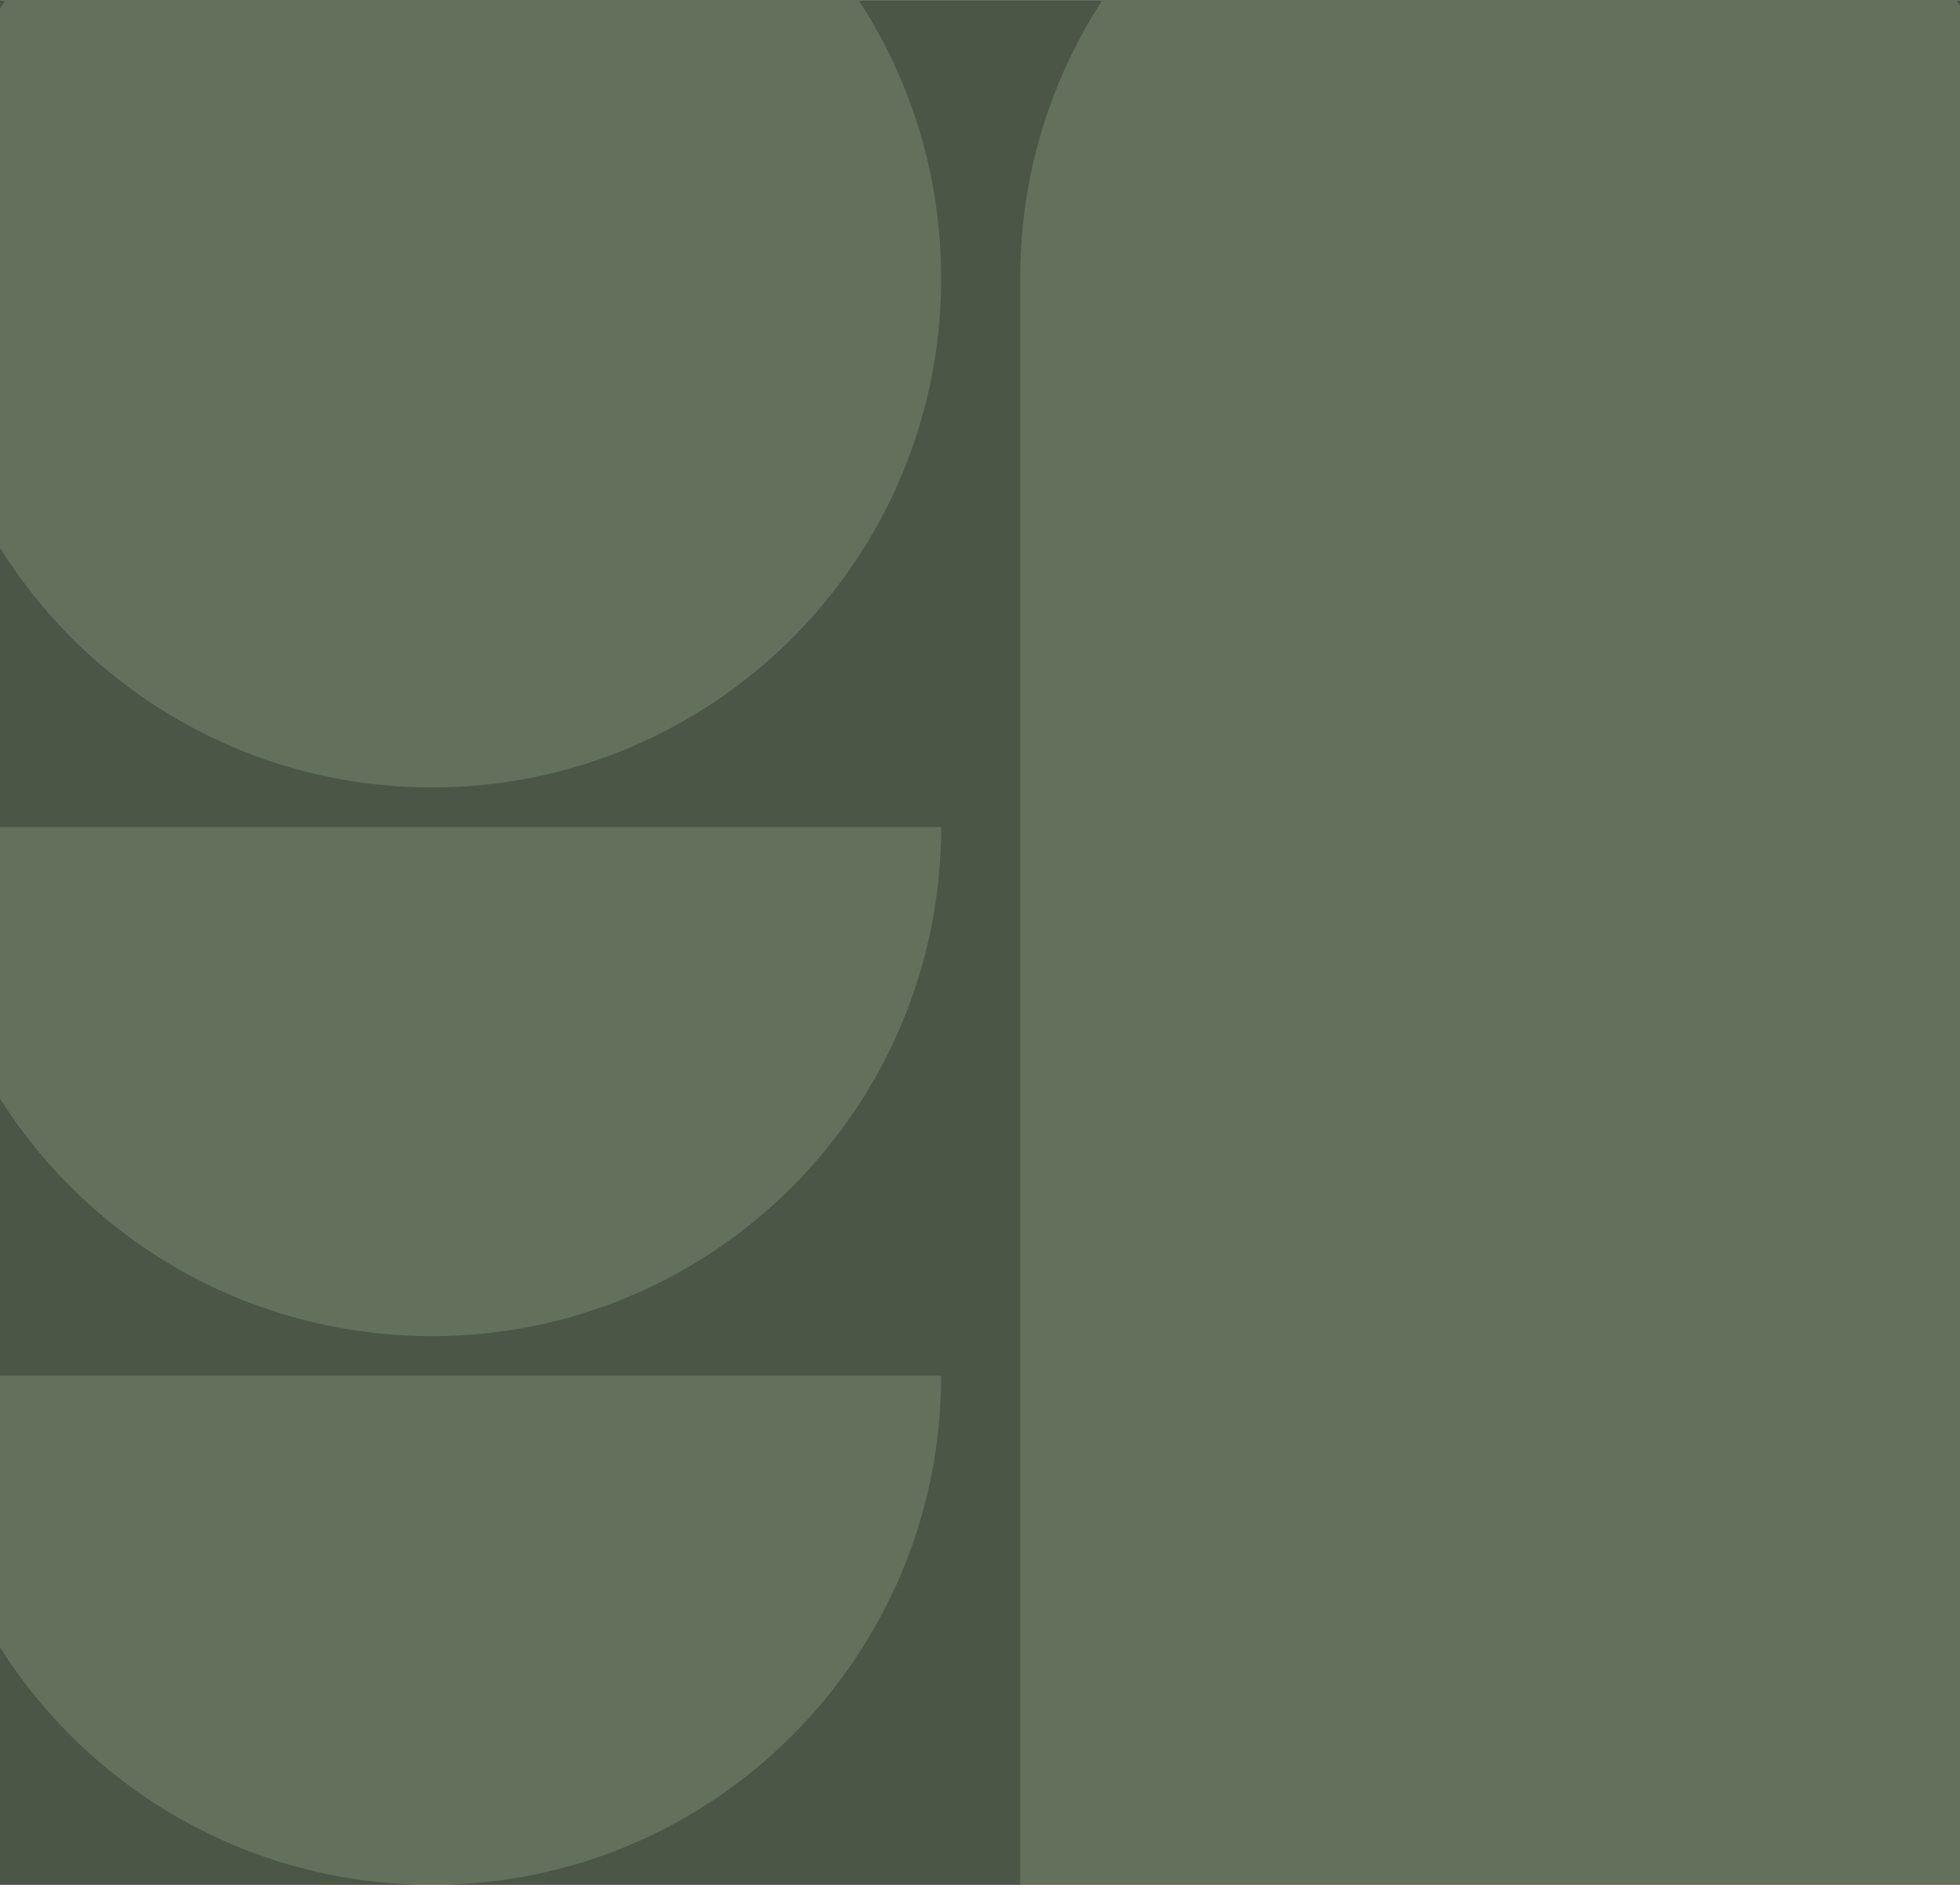 <svg width="624" height="601" viewBox="0 0 624 601" fill="none" xmlns="http://www.w3.org/2000/svg">
<g clip-path="url(#clip0_2013_14231)">
<rect width="624" height="600" transform="translate(0 0.037)" fill="#4B5647"/>
<path d="M649.008 600.036V88.565C649.008 -1.159 576.622 -73.545 486.897 -73.545C397.173 -73.545 324.787 -1.159 324.787 88.565V600.036H649.008Z" fill="#63705C"/>
<path d="M137.534 250.676C227.065 250.676 299.644 178.096 299.644 88.565C299.644 -0.966 227.065 -73.545 137.534 -73.545C48.003 -73.545 -24.576 -0.966 -24.576 88.565C-24.576 178.096 48.003 250.676 137.534 250.676Z" fill="#63705C"/>
<path d="M137.536 600.042C227.26 600.042 299.646 527.222 299.646 437.932H-25.008C-25.008 527.656 47.812 600.042 137.536 600.042Z" fill="#63705C"/>
<path d="M137.536 425.362C227.26 425.362 299.646 352.543 299.646 263.252H-25.008C-25.008 352.976 47.812 425.362 137.536 425.362Z" fill="#63705C"/>
</g>
<defs>
<clipPath id="clip0_2013_14231">
<rect width="624" height="600" fill="white" transform="translate(0 0.037)"/>
</clipPath>
</defs>
</svg>
